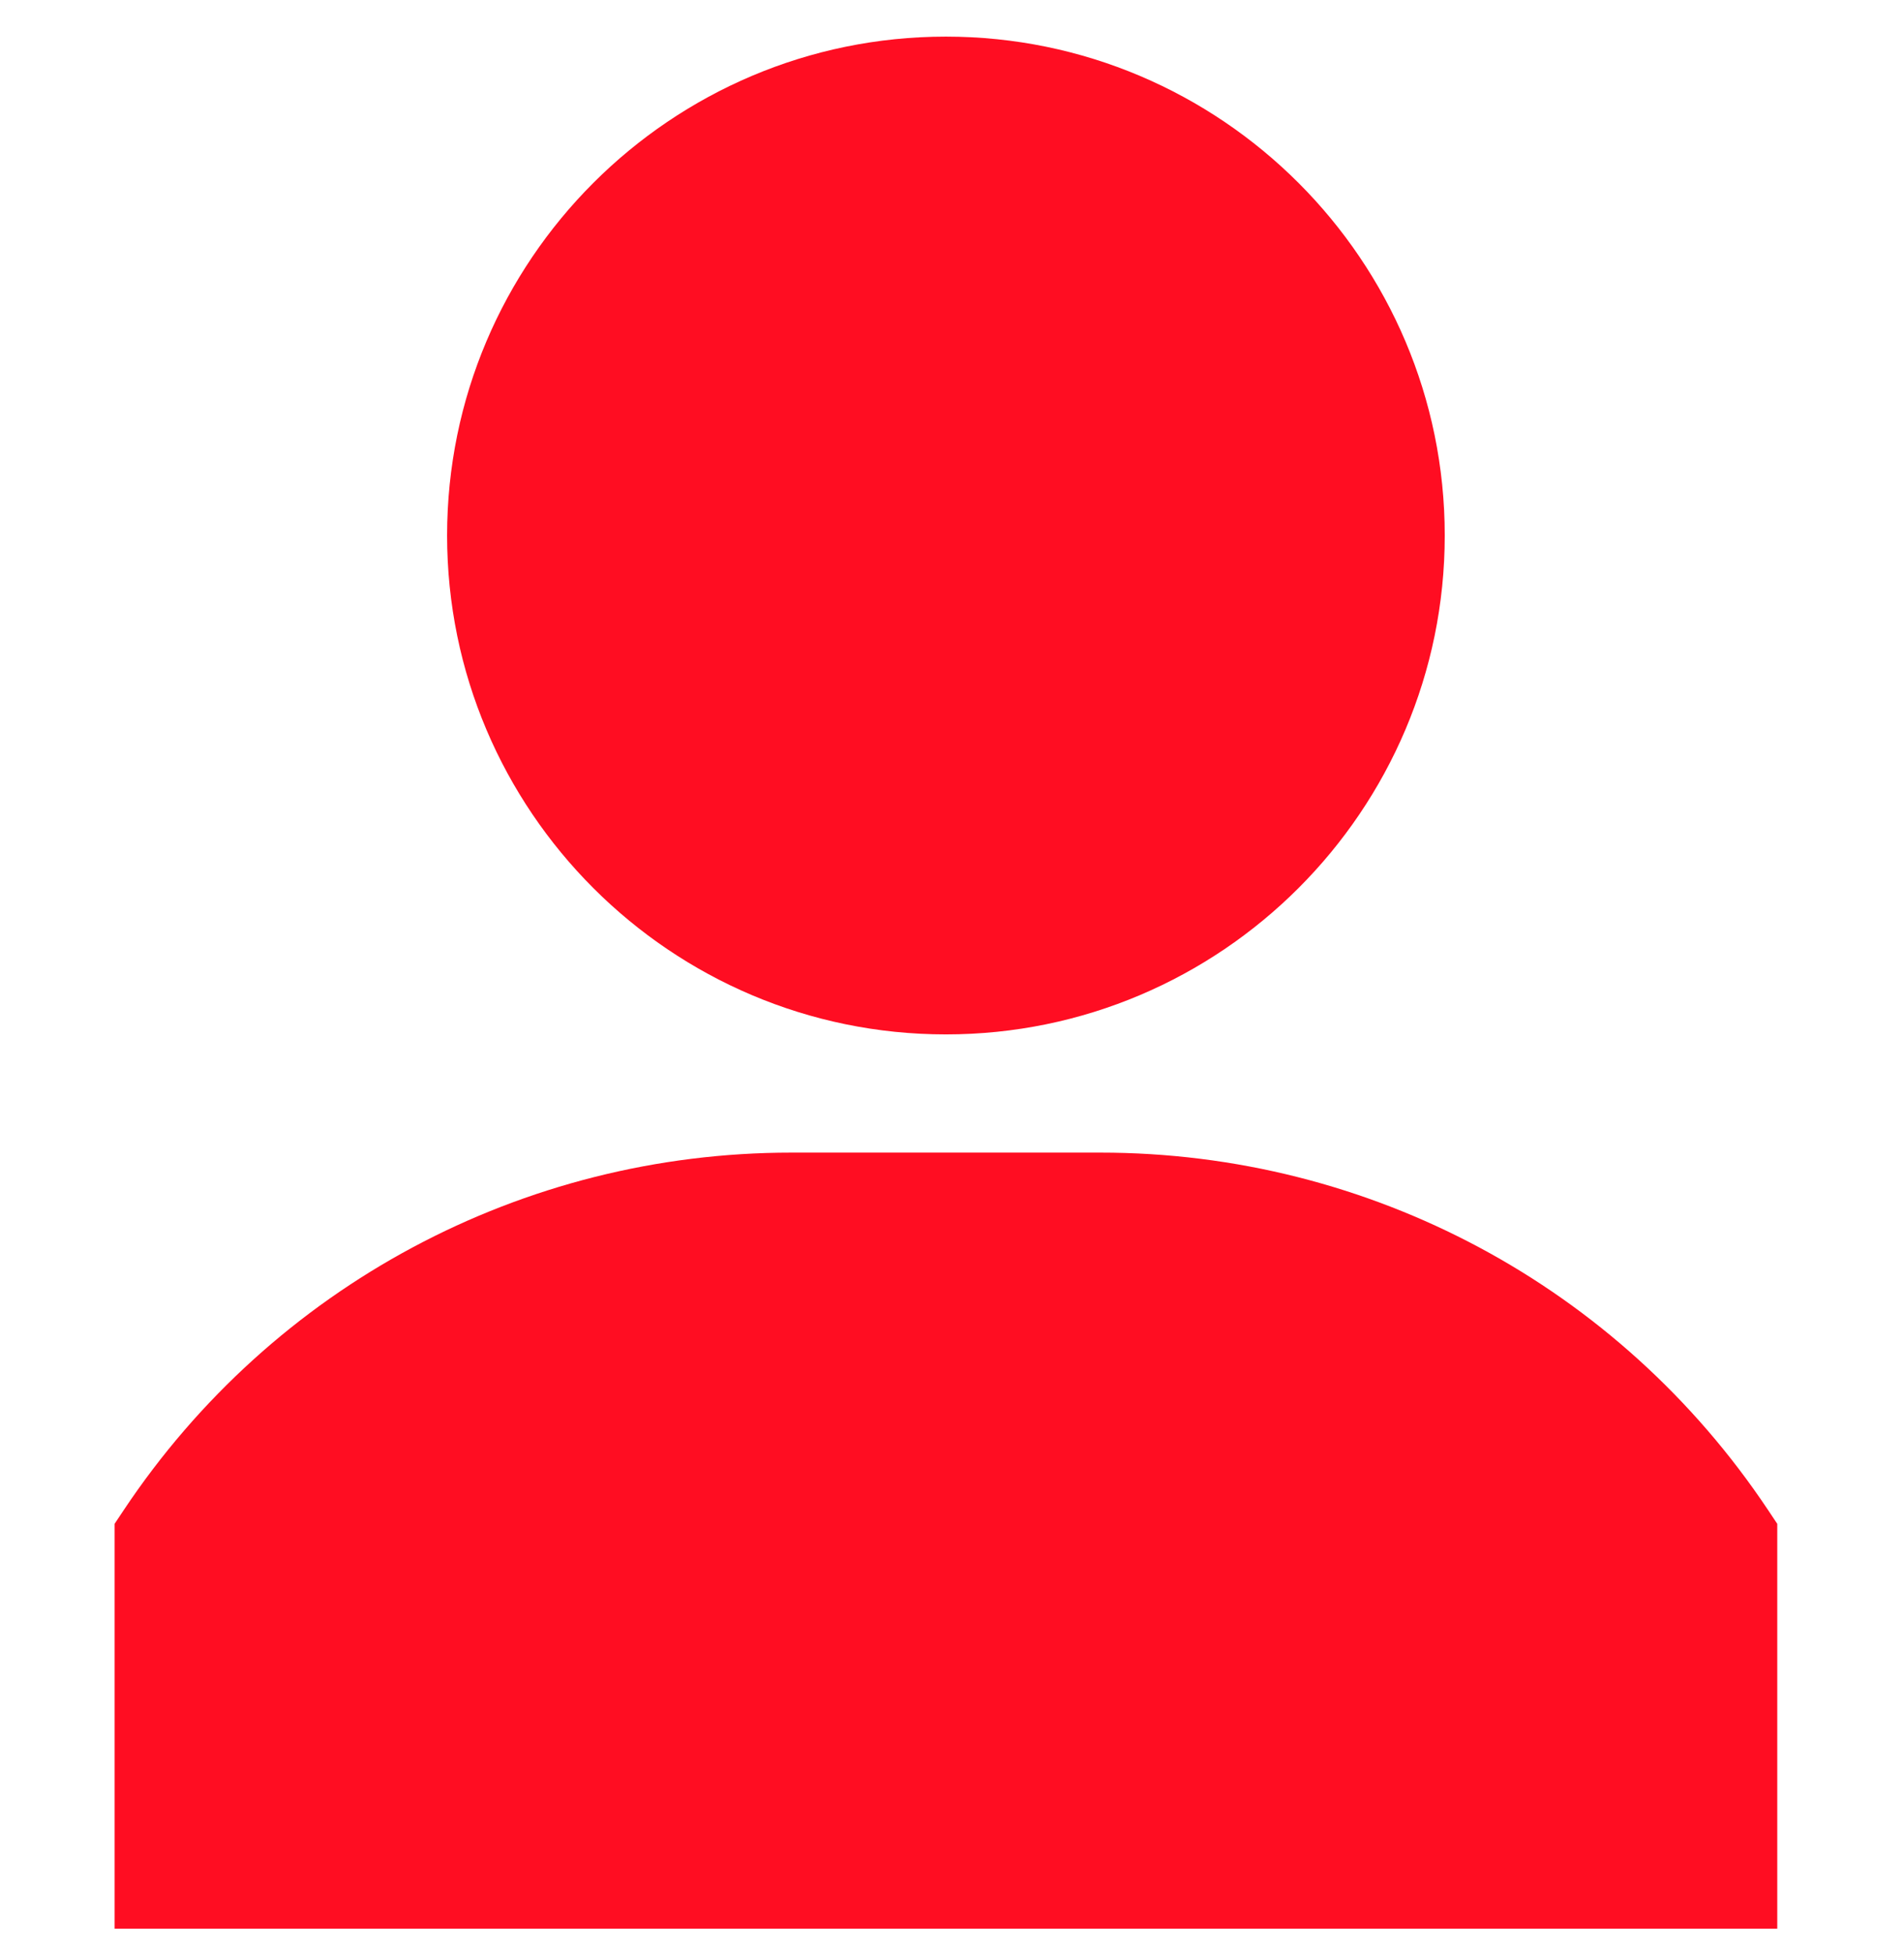 <svg width="39" height="40" viewBox="0 0 39 40" fill="none" xmlns="http://www.w3.org/2000/svg">
<g clip-path="url(#clip0)">
<path d="M19.375 0.75C25.01 0.75 29.593 5.333 29.593 10.967C29.593 16.601 25.01 21.185 19.375 21.185C13.741 21.185 9.158 16.601 9.158 10.967C9.158 5.333 13.741 0.75 19.375 0.75Z" fill="#FF0D22"/>
<path d="M2.537 30.924C5.592 26.341 10.704 23.606 16.209 23.606H22.542C28.047 23.606 33.159 26.341 36.214 30.924L36.404 31.209V39.5H2.347H2.347V31.209L2.537 30.924Z" fill="#FF0D22"/>
</g>
<defs>
<clipPath id="clip0">
<rect width="38.75" height="38.75" fill="white" transform="matrix(-1 0 0 1 38.75 0.75)"/>
</clipPath>
</defs>
</svg>
